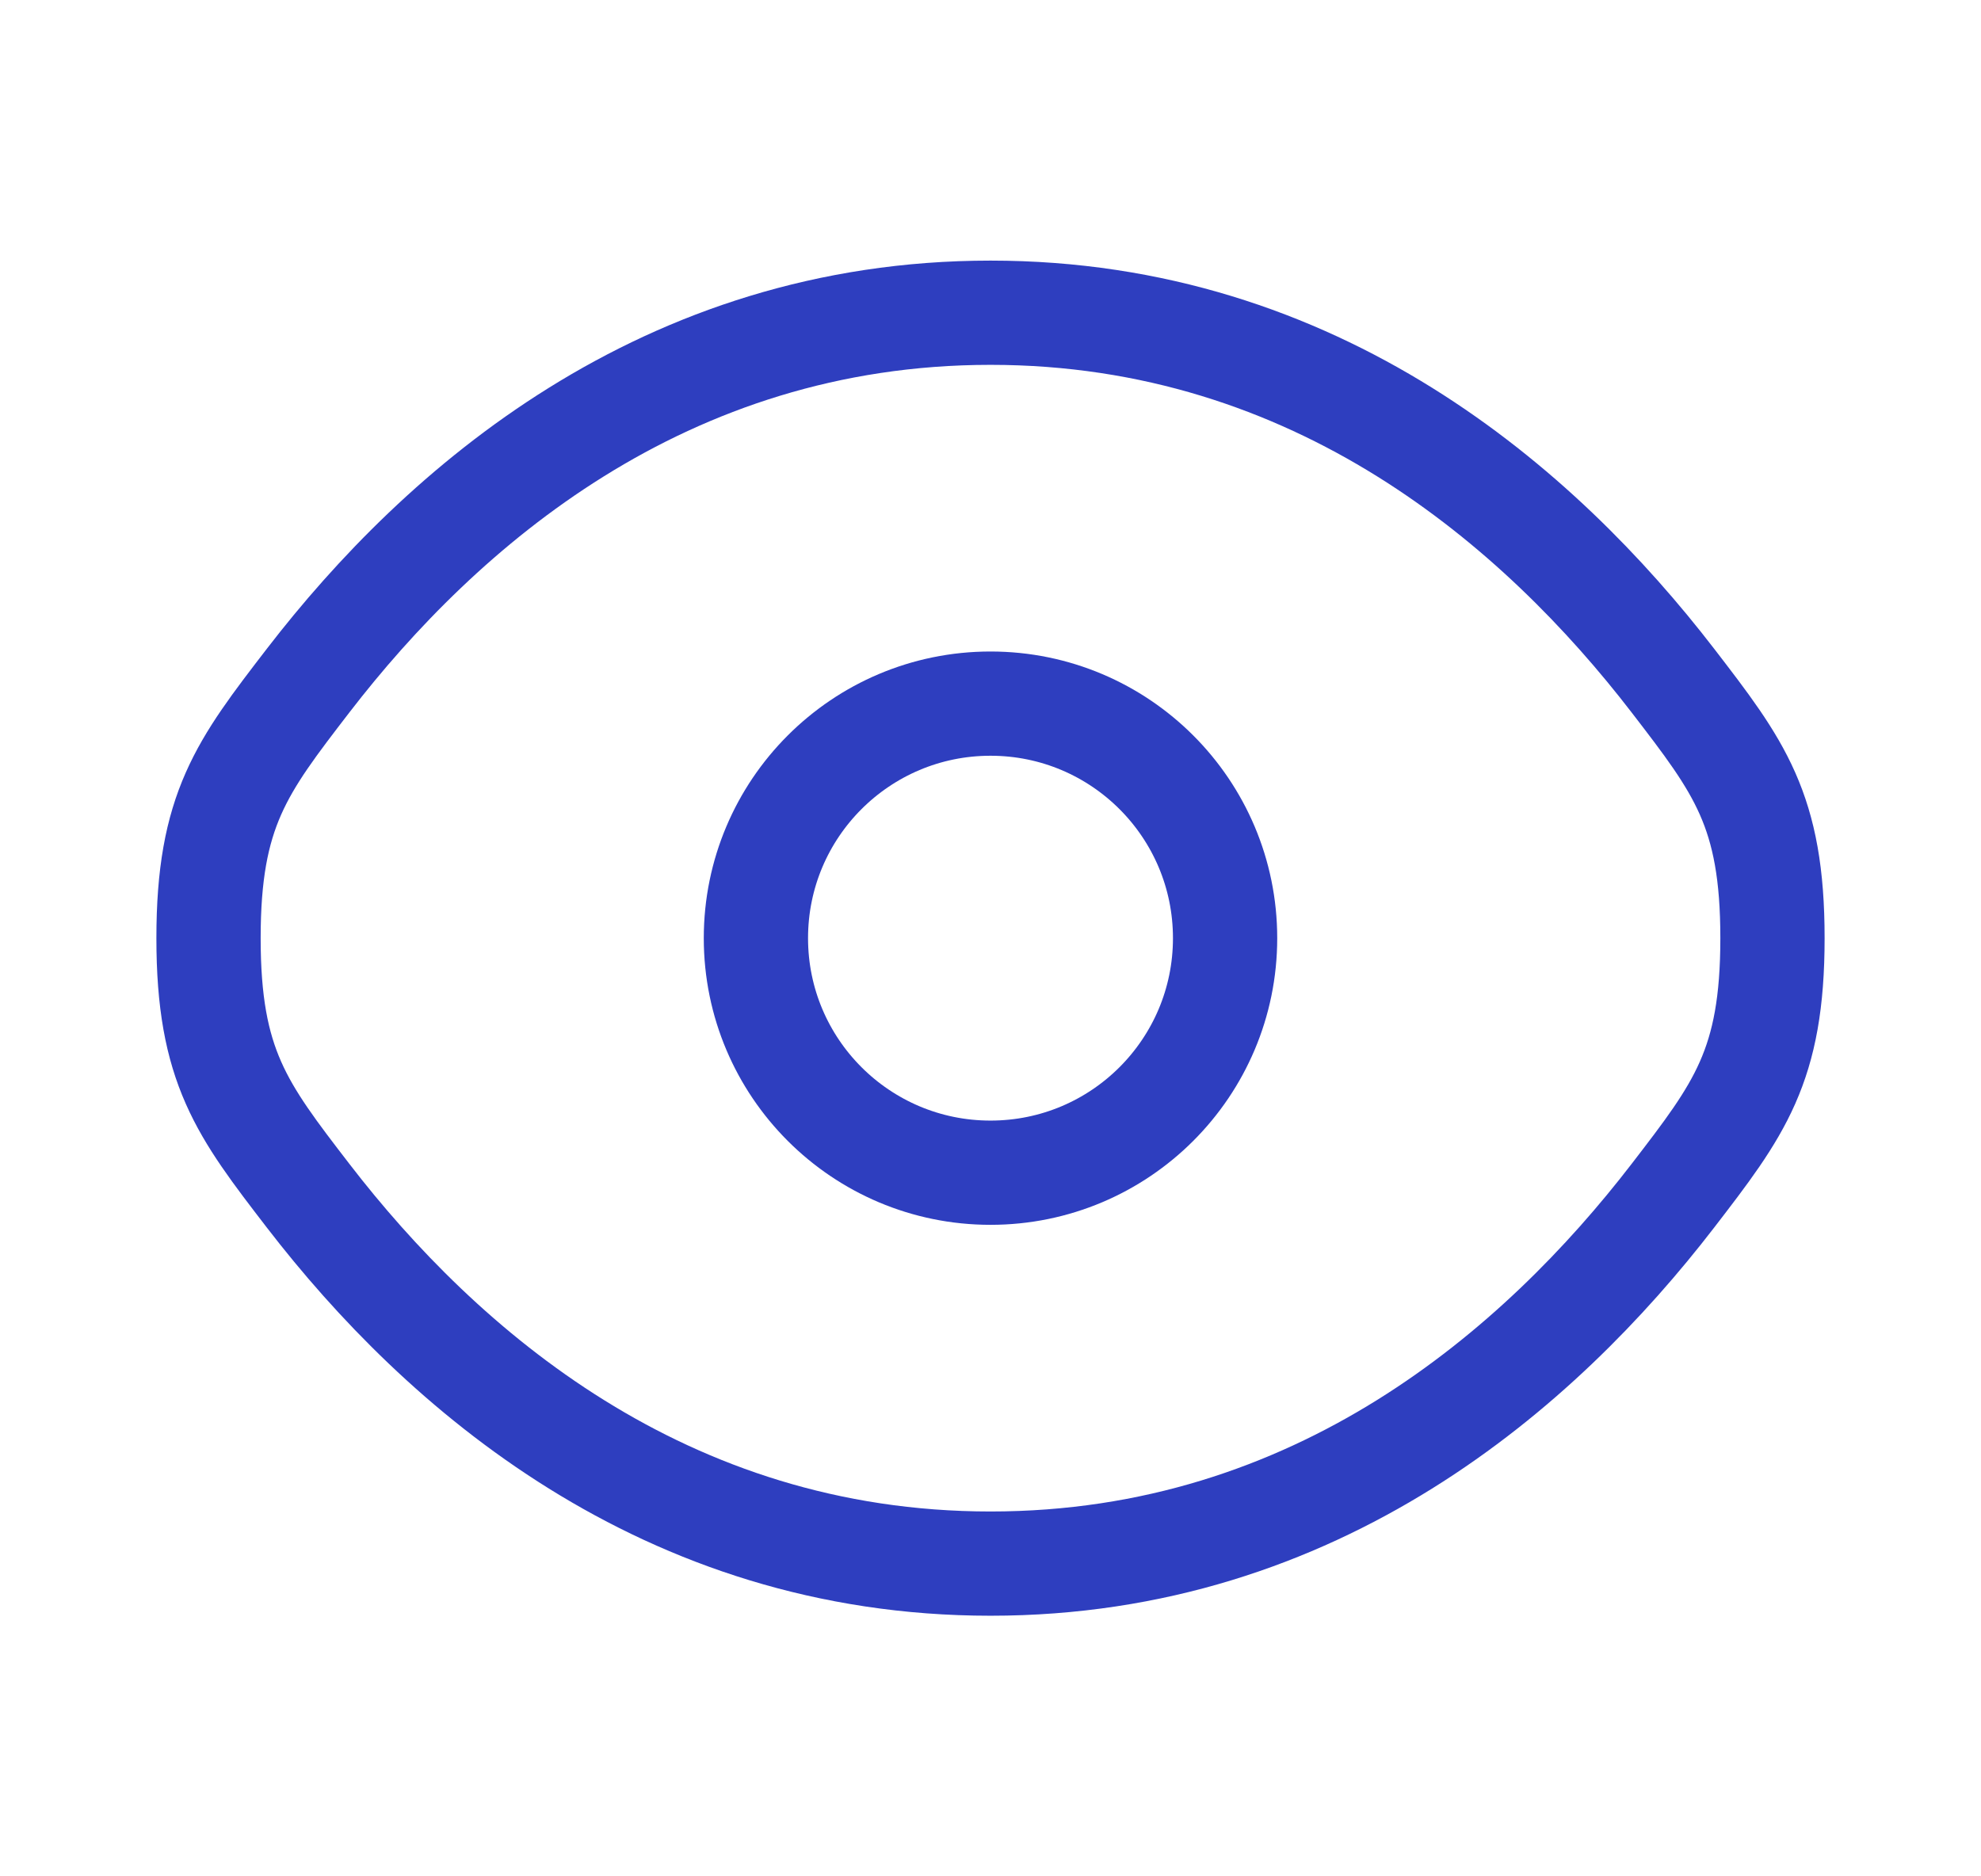 <svg width="19" height="18" viewBox="0 0 19 18" fill="none" xmlns="http://www.w3.org/2000/svg">
<path d="M2.956 11.472C2.319 10.644 2 10.229 2 9C2 7.77 2.319 7.356 2.956 6.528C4.229 4.875 6.364 3 9.5 3C12.636 3 14.771 4.875 16.044 6.528C16.681 7.356 17 7.77 17 9C17 10.229 16.681 10.644 16.044 11.472C14.771 13.125 12.636 15 9.5 15C6.364 15 4.229 13.125 2.956 11.472Z" stroke="#2E3EBF"/>
<path d="M11.75 9C11.75 10.243 10.743 11.25 9.5 11.25C8.257 11.25 7.25 10.243 7.25 9C7.25 7.757 8.257 6.75 9.5 6.75C10.743 6.75 11.75 7.757 11.75 9Z" stroke="#2E3EBF"/>
</svg>
